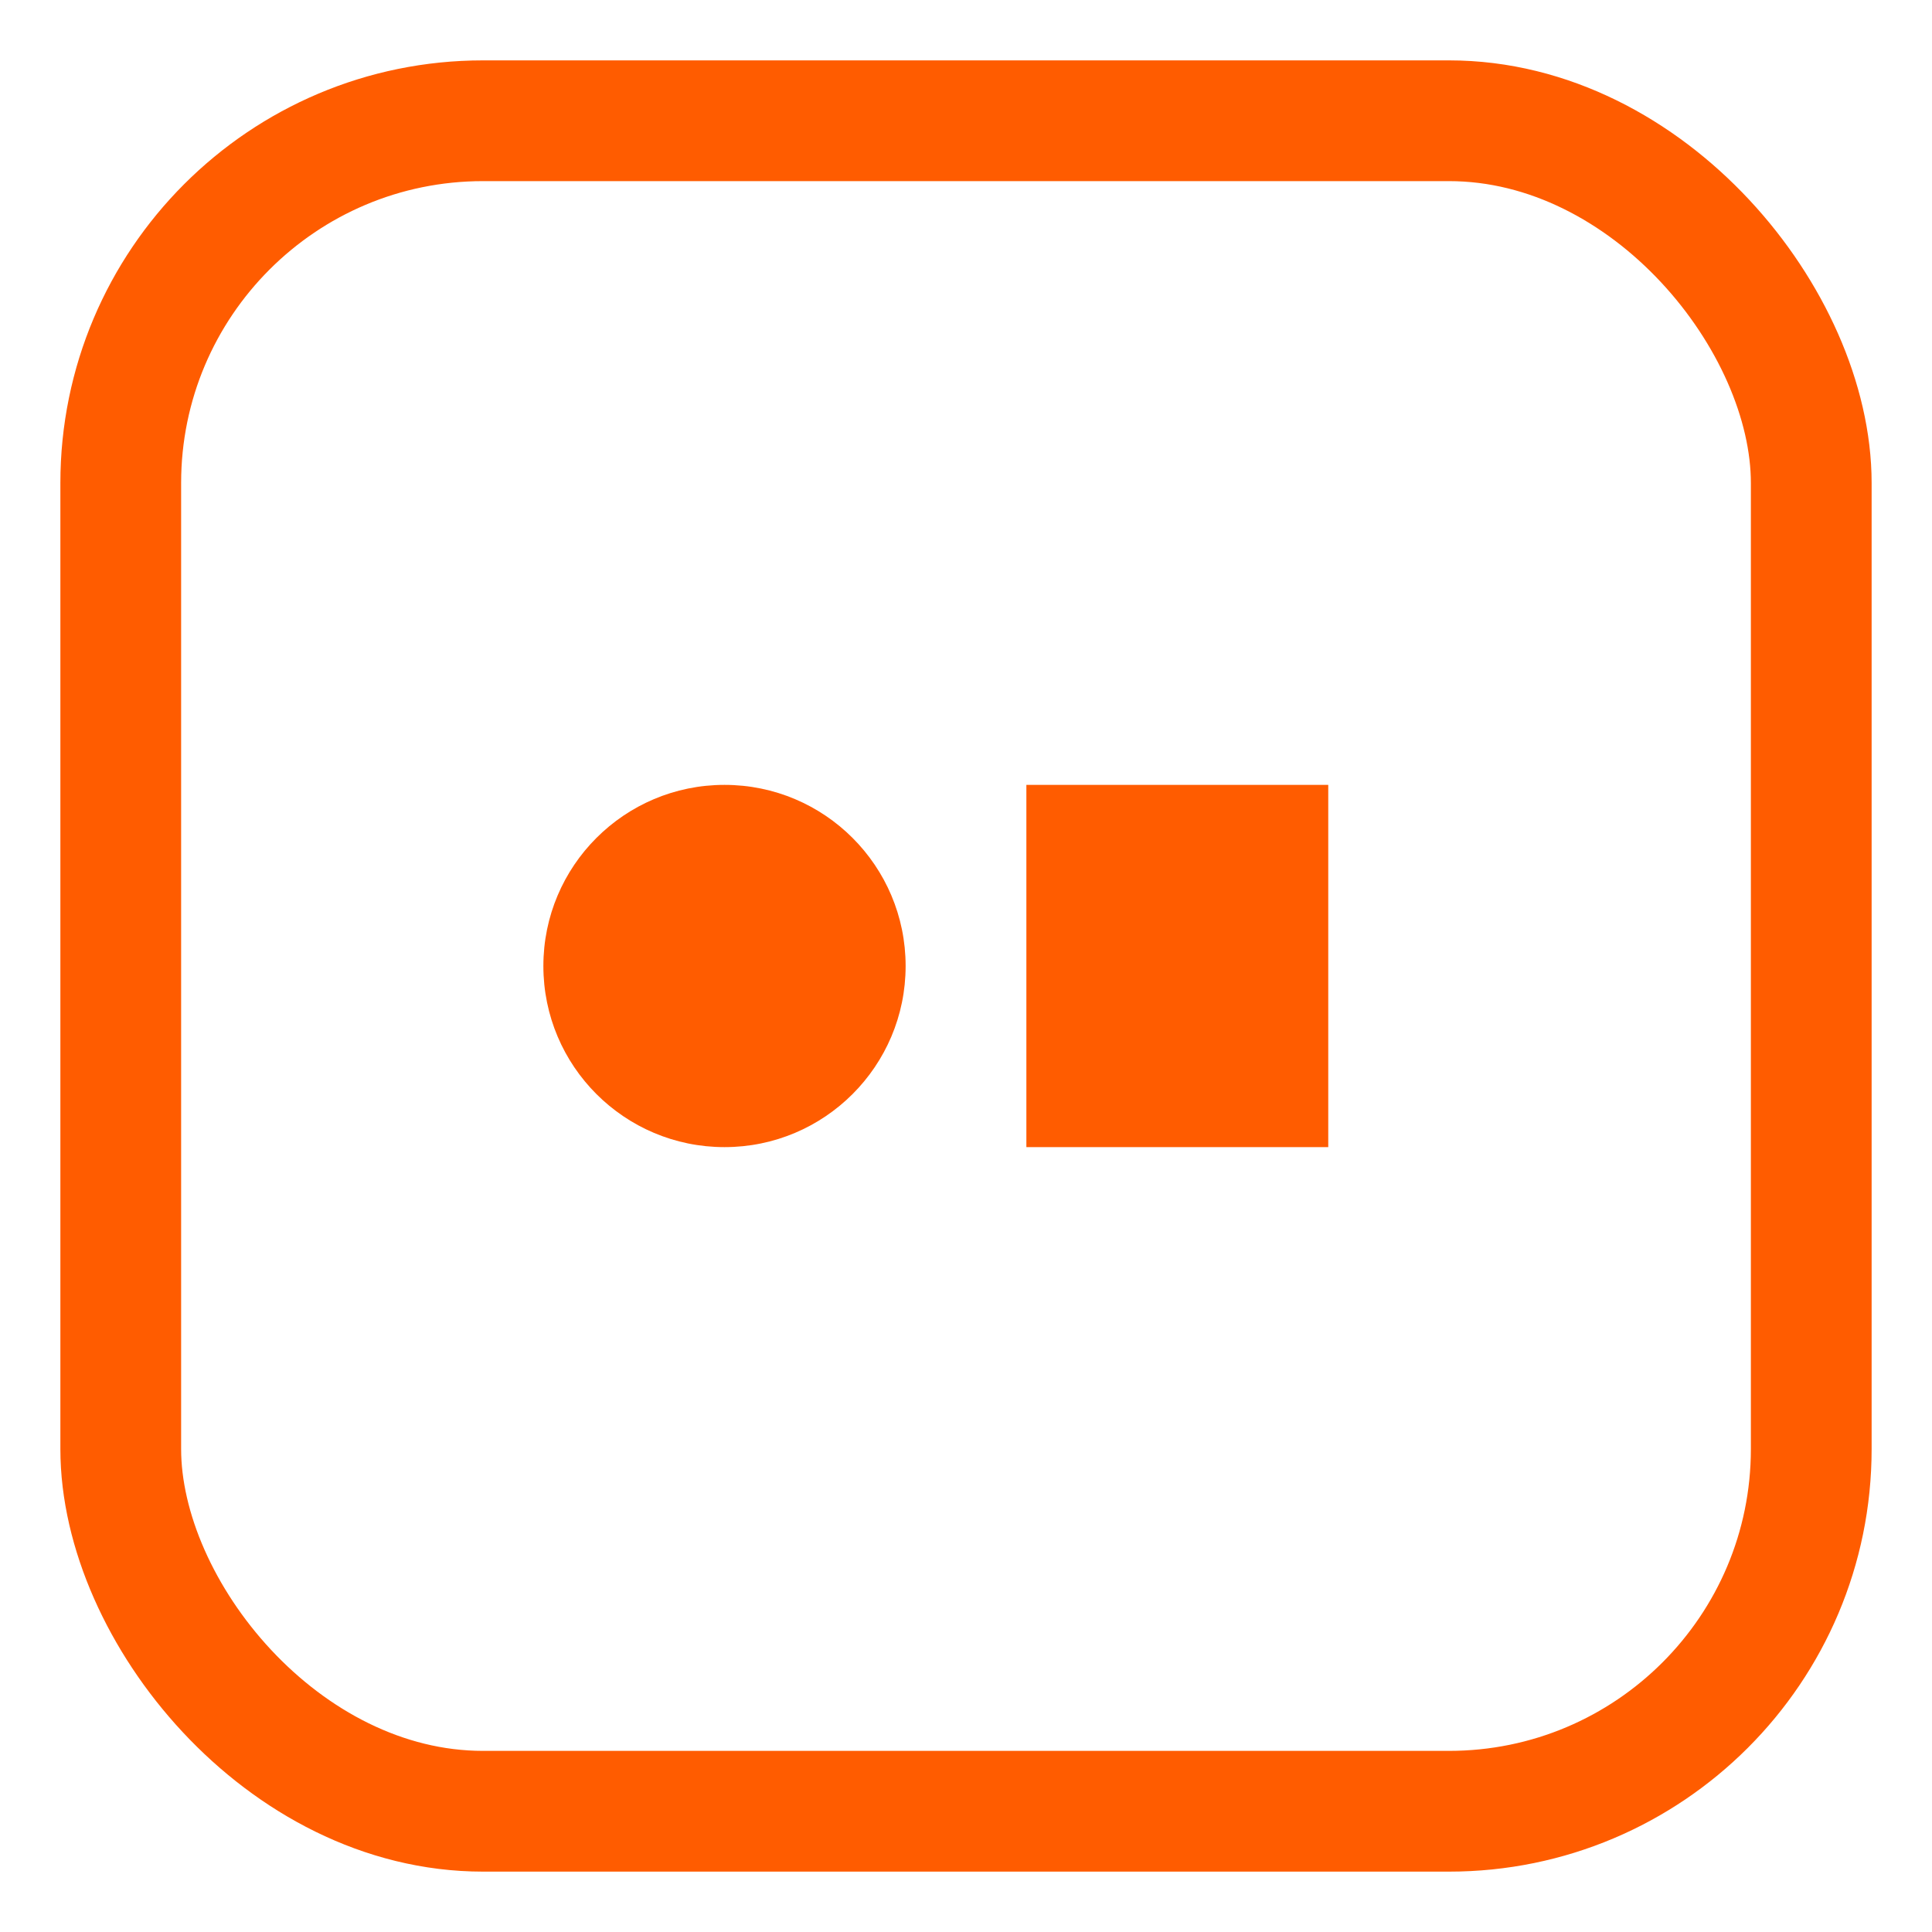 <svg xmlns="http://www.w3.org/2000/svg" viewBox="0 0 64 64" fill="none">
  <rect x="4" y="4" width="56" height="56" rx="12" stroke="#FF5C00" stroke-width="4"/>
  <circle cx="24" cy="32" r="6" fill="#FF5C00"/>
  <rect x="34" y="26" width="10" height="12" fill="#FF5C00"/>
</svg>
